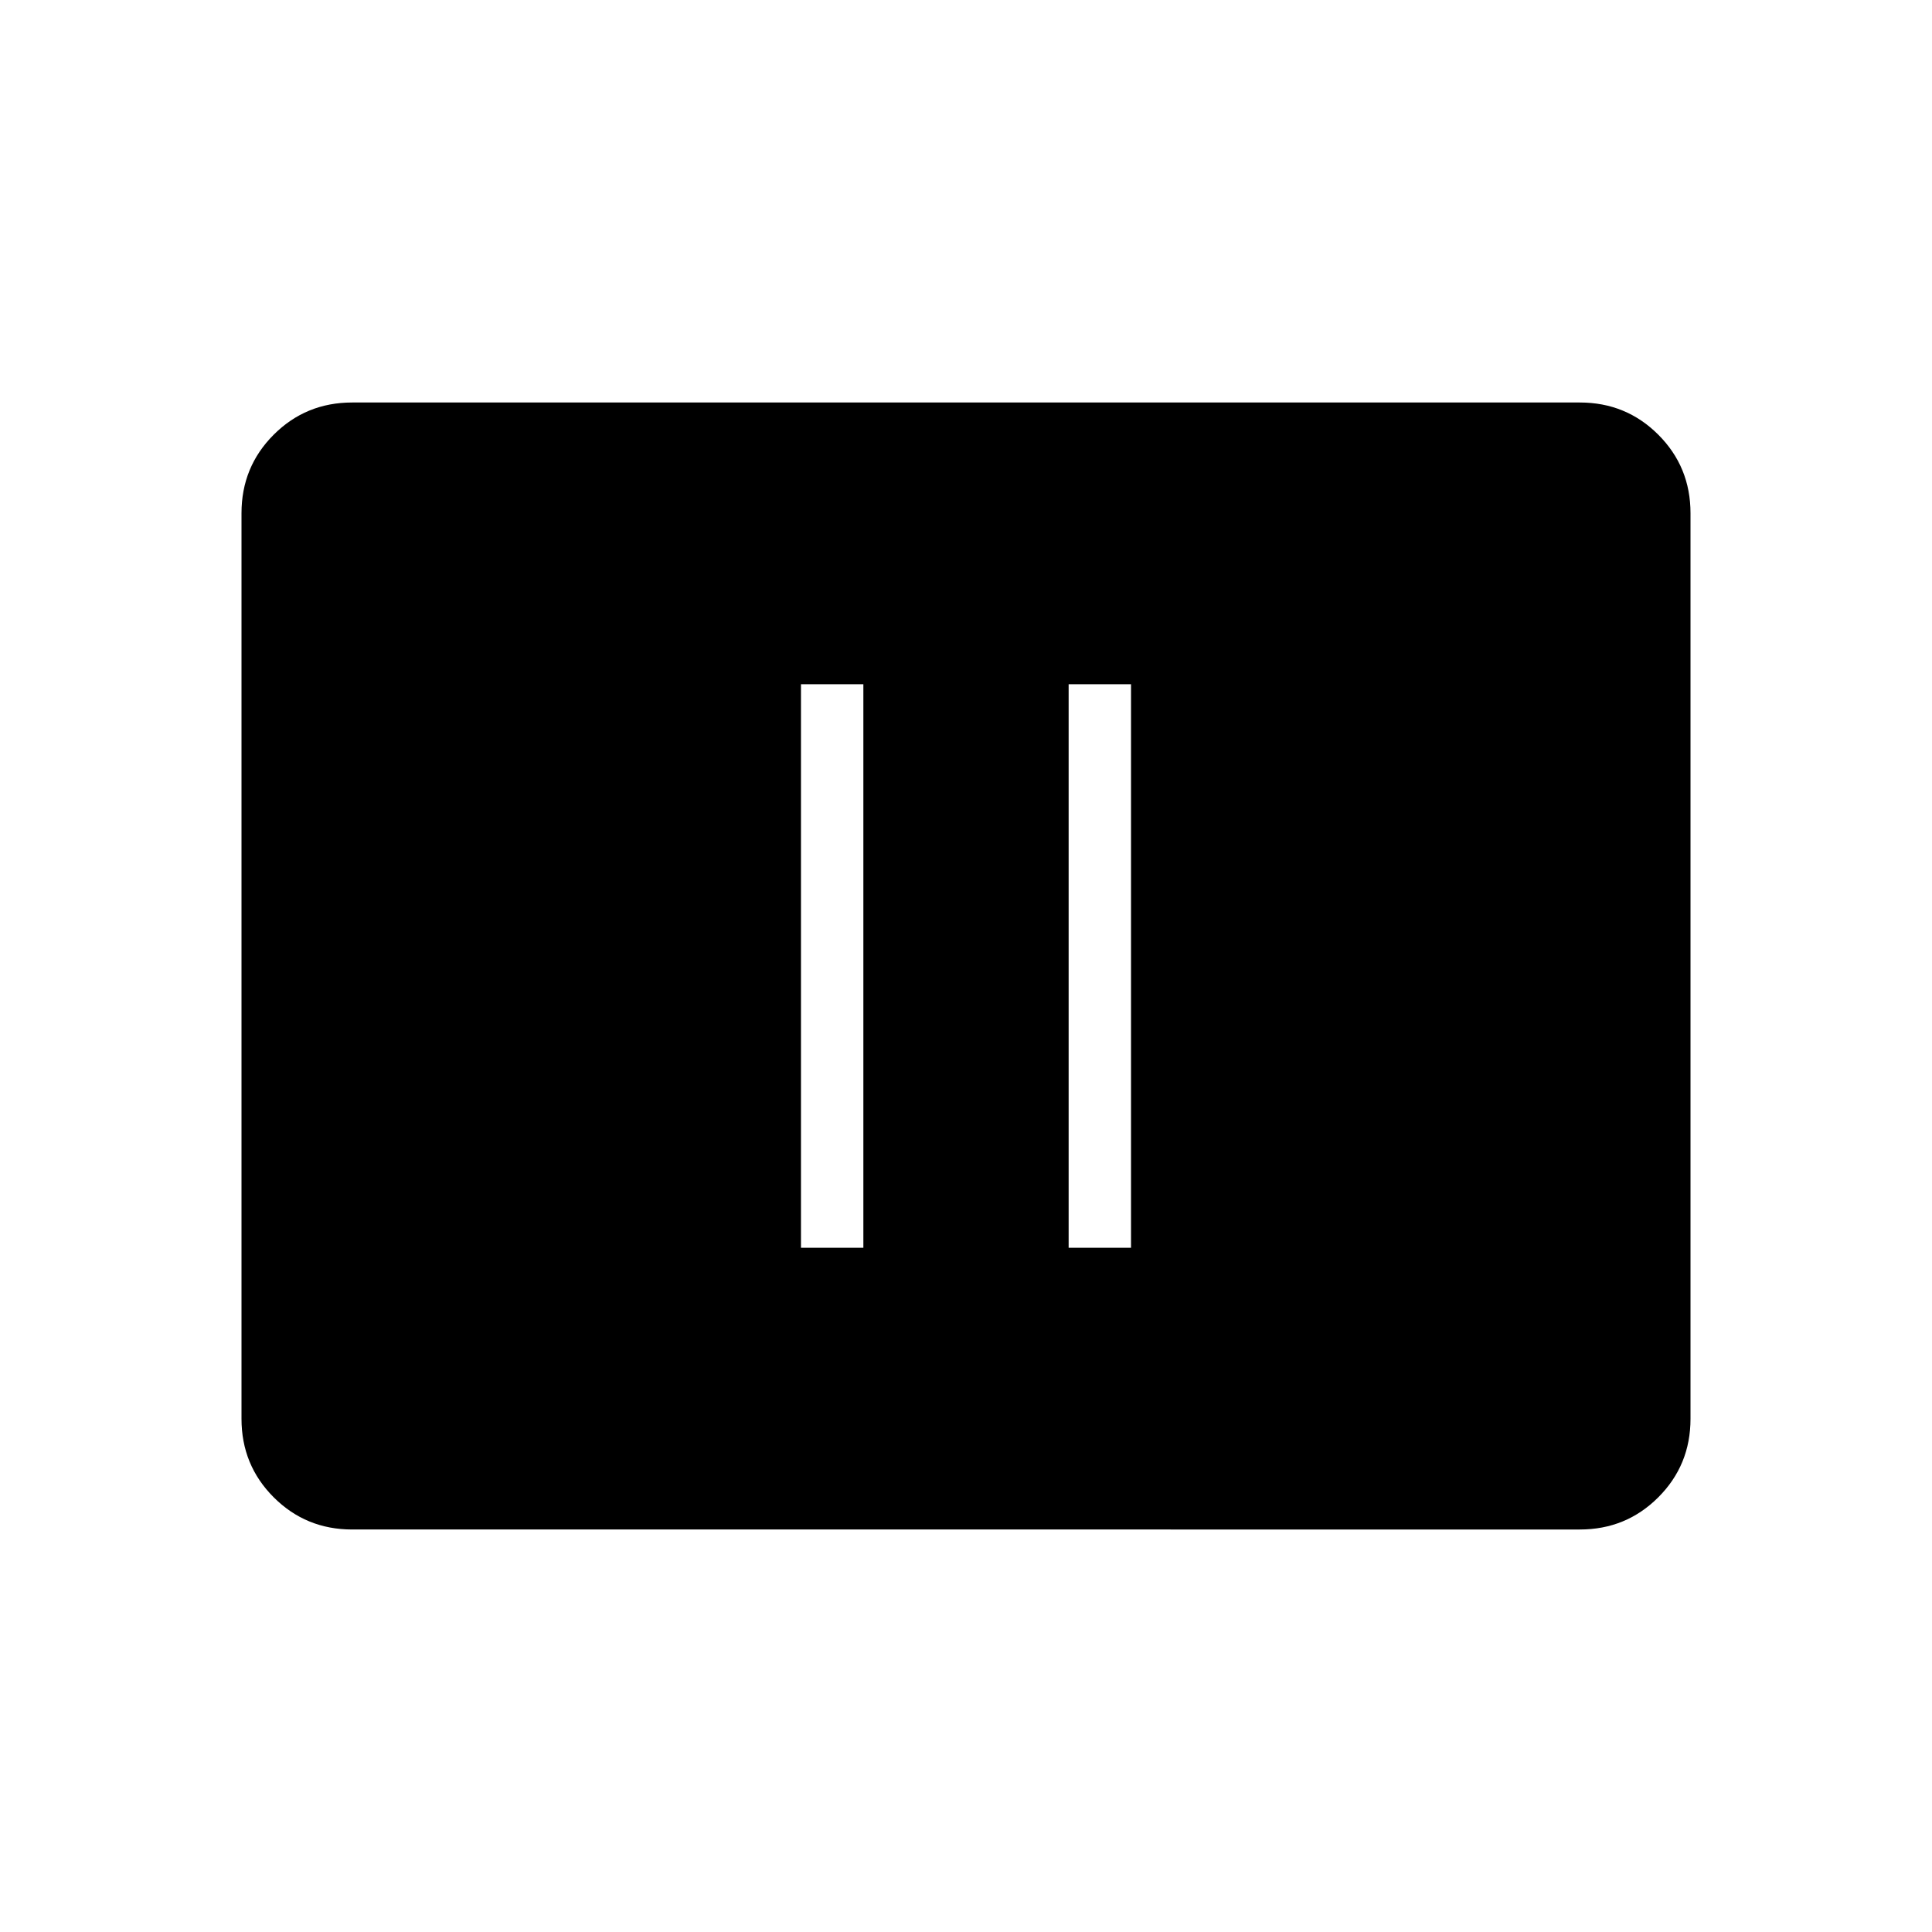<svg xmlns="http://www.w3.org/2000/svg" height="48" width="48"><path d="M19.9 31h1.55V17H19.9Zm6.65 0h1.55V17h-1.55Zm-17.8 7q-1.15 0-1.95-.8T6 35.25v-22.5q0-1.15.8-1.95t1.95-.8h30.5q1.15 0 1.95.8t.8 1.95v22.5q0 1.15-.8 1.95t-1.95.8Z"/></svg>